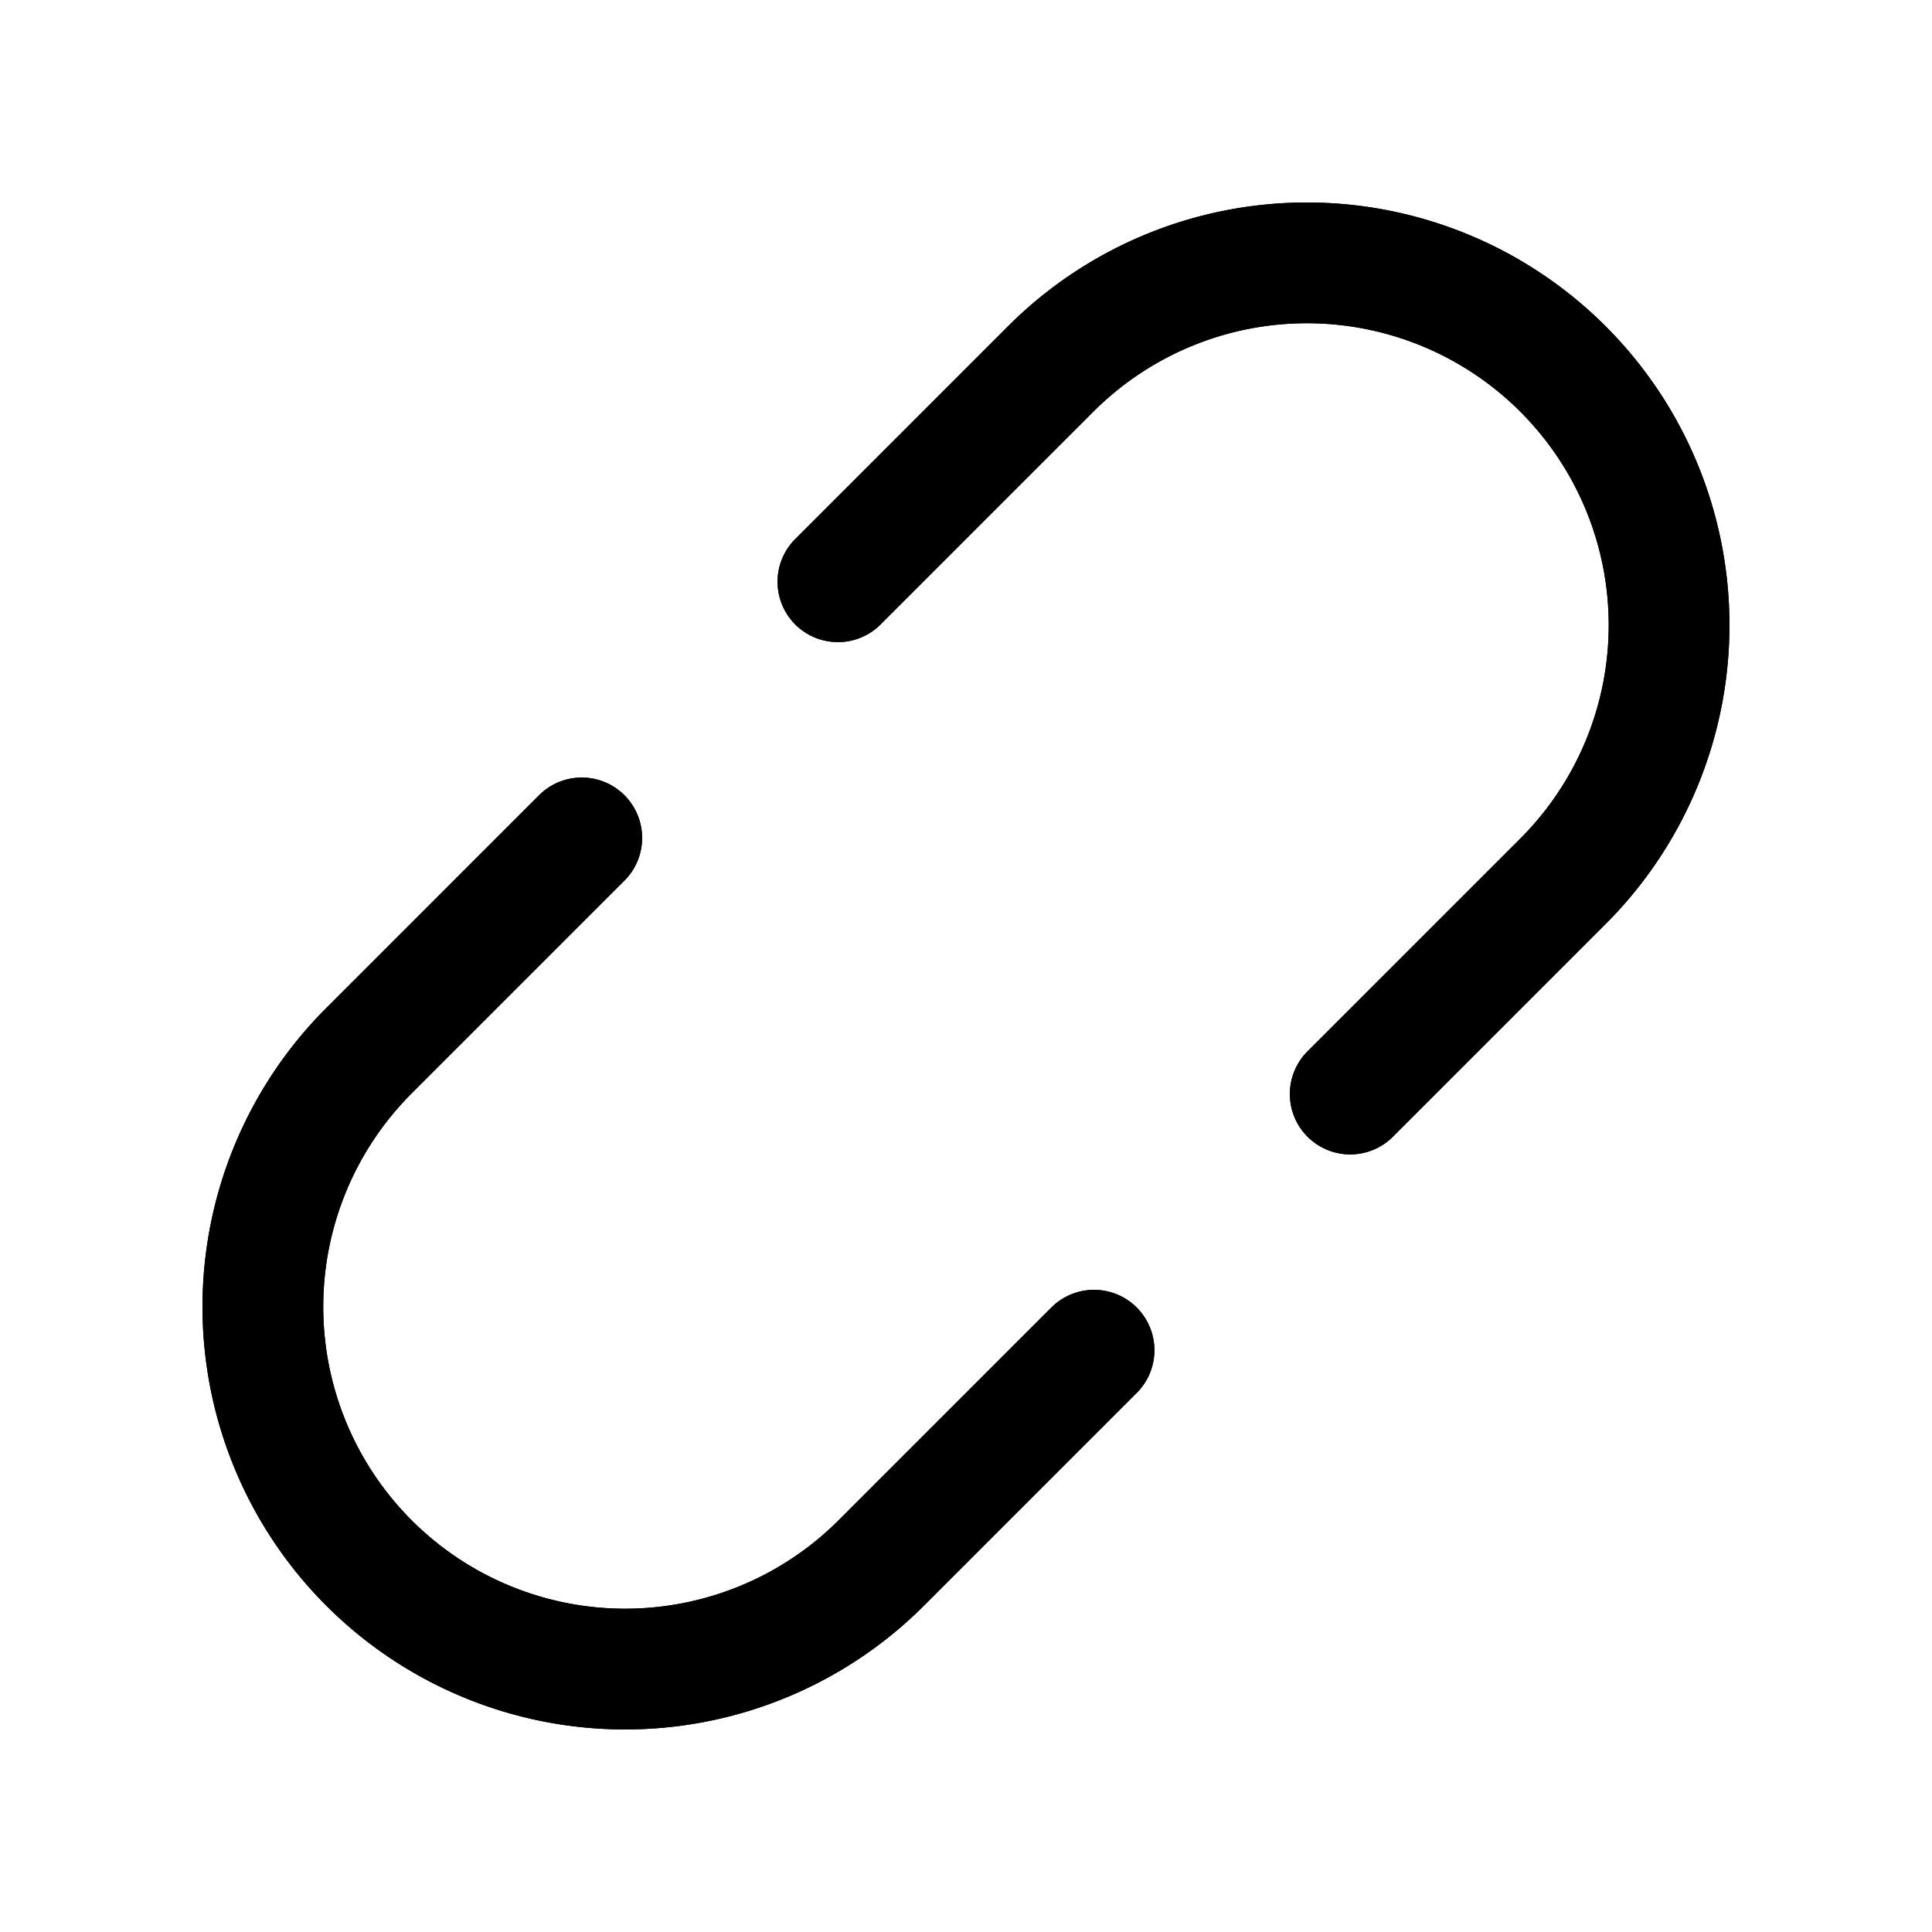 <svg viewBox="0 0 256 256" xmlns="http://www.w3.org/2000/svg"><g fill="none"><path d="m0 0h256v256h-256z"/><g stroke="#000" stroke-linecap="round" stroke-linejoin="round" stroke-width="16"><path d="m144.965 178.91-28.284 28.284a48 48 0 0 1 -67.882-67.882l28.284-28.284"/><path d="m178.911 144.964 28.284-28.284a48 48 0 0 0 -67.882-67.882l-28.284 28.284"/><path d="m144.965 178.91-28.284 28.284a48 48 0 0 1 -67.882-67.882l28.284-28.284"/><path d="m178.911 144.964 28.284-28.284a48 48 0 0 0 -67.882-67.882l-28.284 28.284"/></g></g></svg>